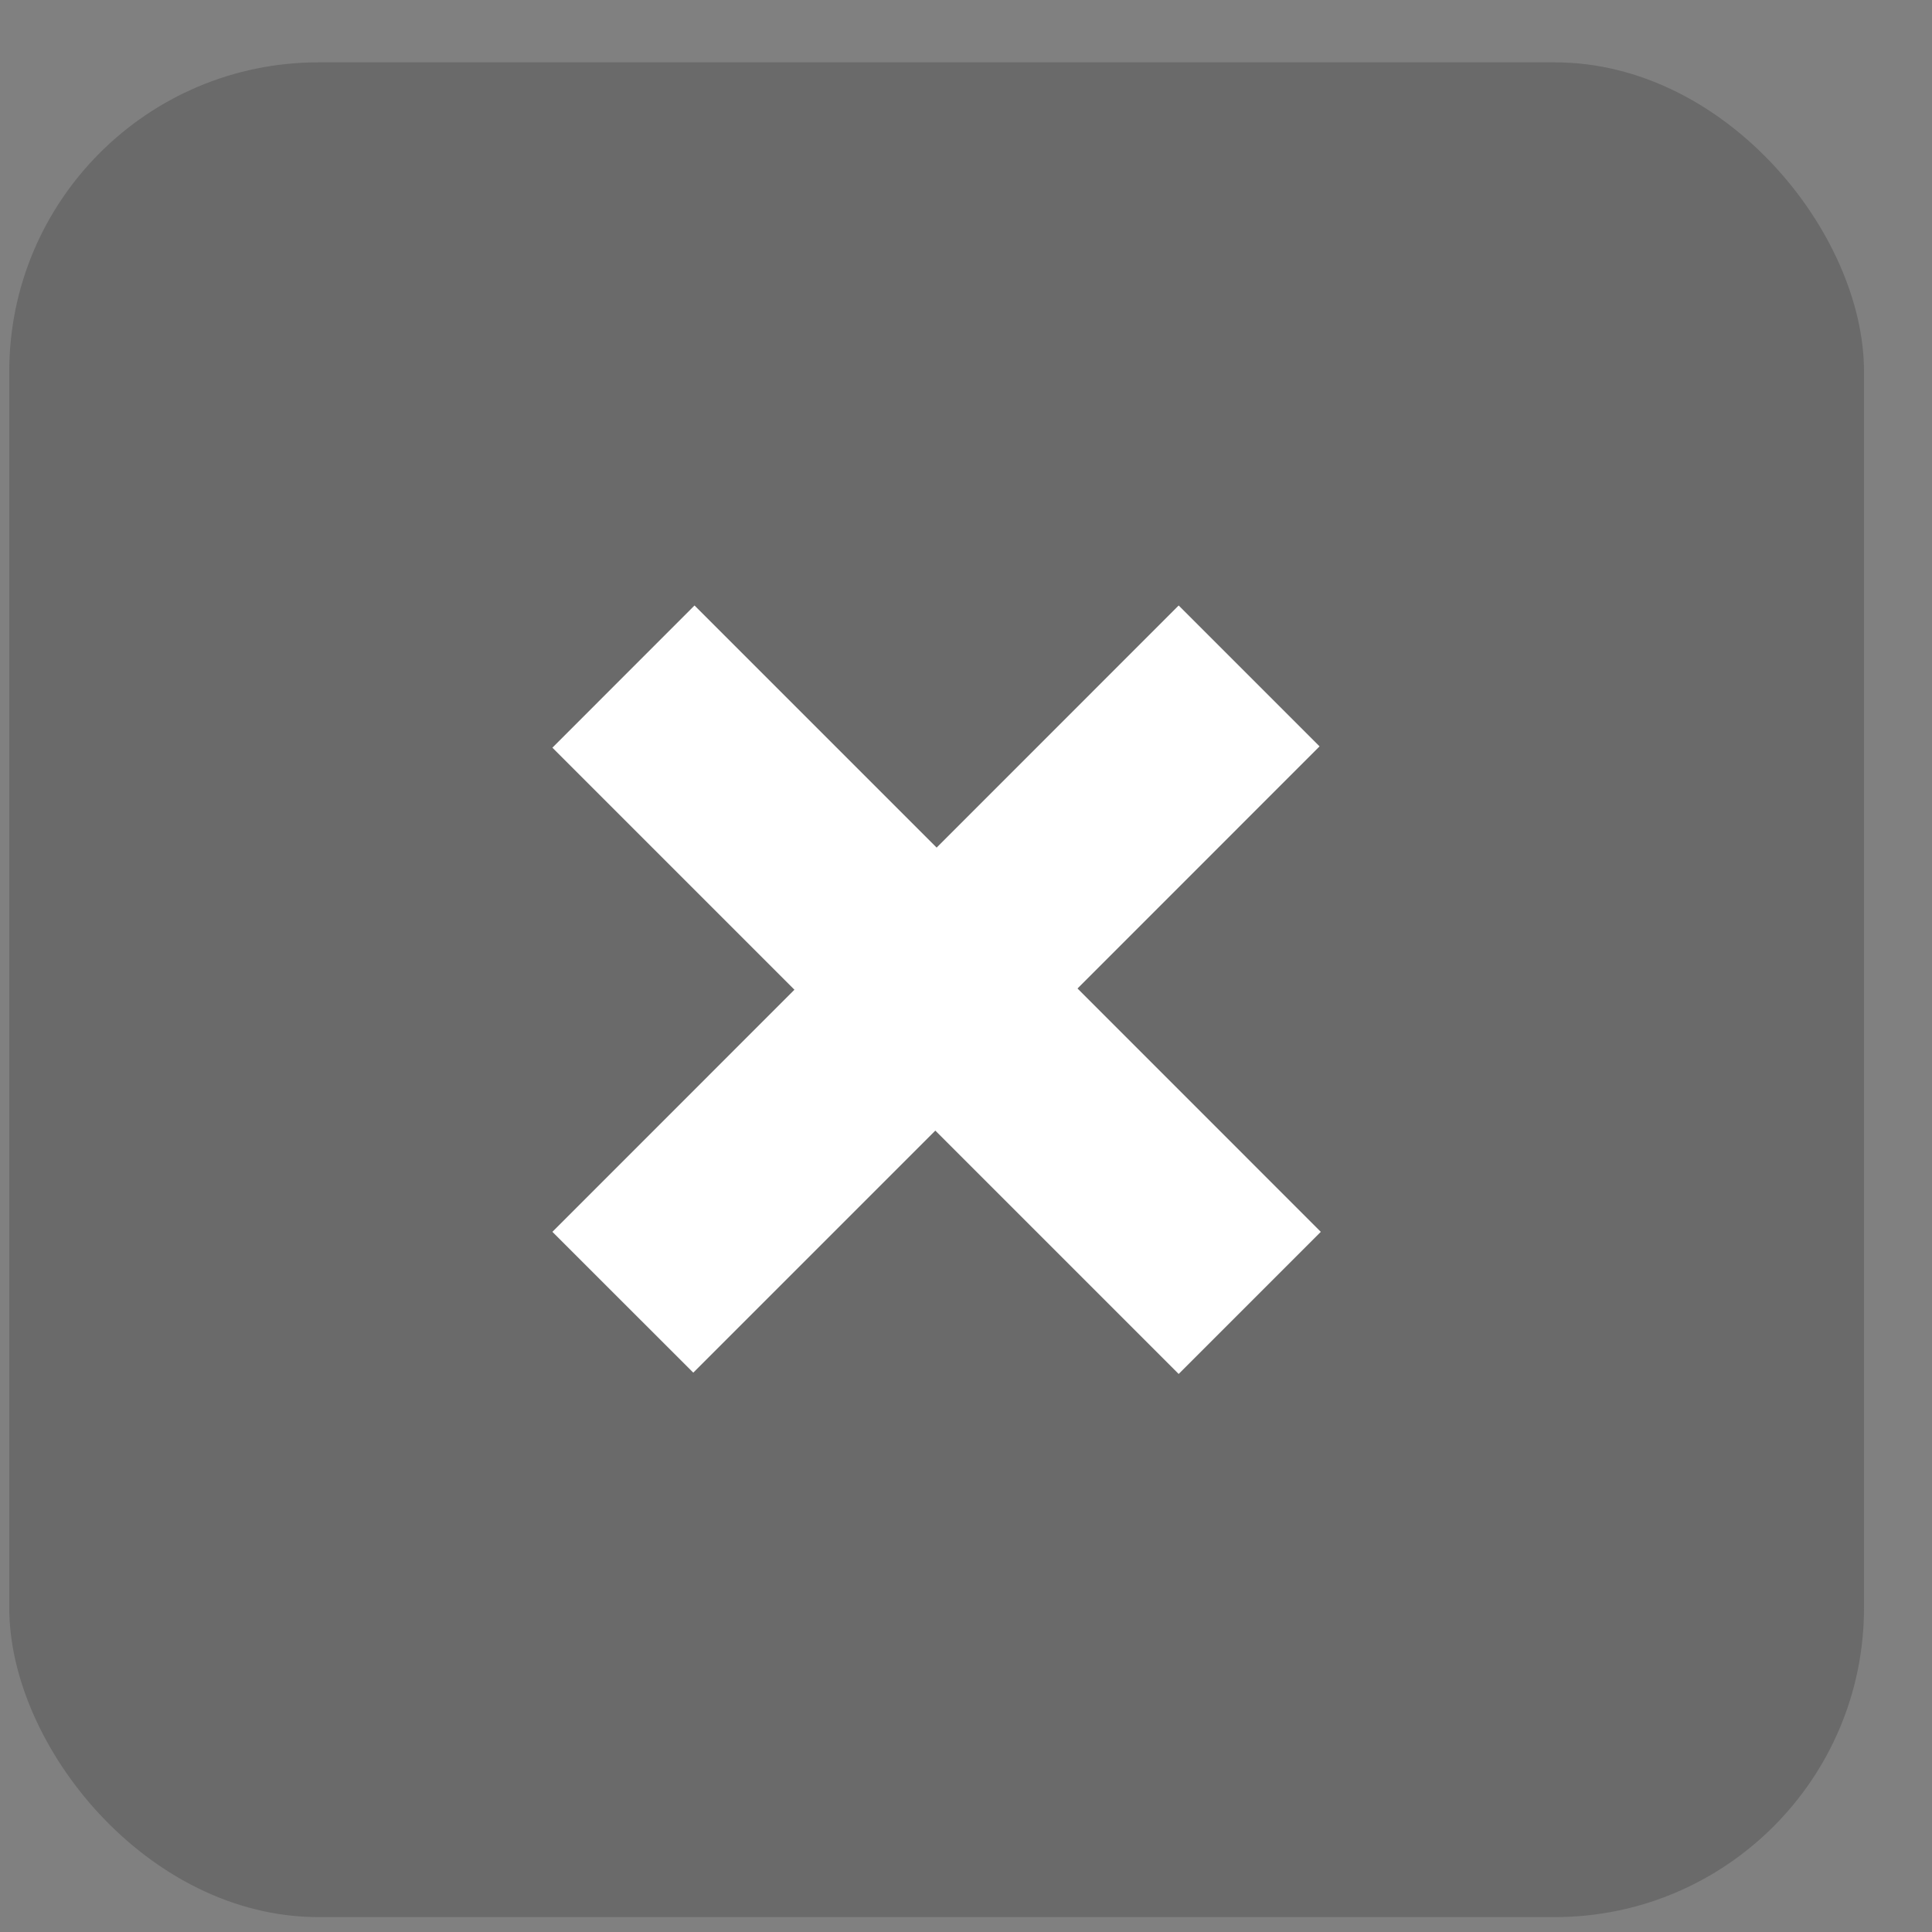 <svg width="25" height="25" viewBox="0 0 25 25" fill="none" xmlns="http://www.w3.org/2000/svg">
<rect x="0" y="0" width="25" height="25" fill="#808080" stroke="none"/>
<rect x="0.12" y="0.807" width="24" height="24" rx="4" fill="#555555" fill-opacity="0.5"/>
<path d="M7.148 15.94L10.28 12.807L7.148 9.675L8.987 7.835L12.12 10.968L15.252 7.835L17.075 9.658L13.943 12.791L17.091 15.94L15.252 17.779L12.103 14.63L8.971 17.762L7.148 15.94Z" fill="white"/>
</svg>
